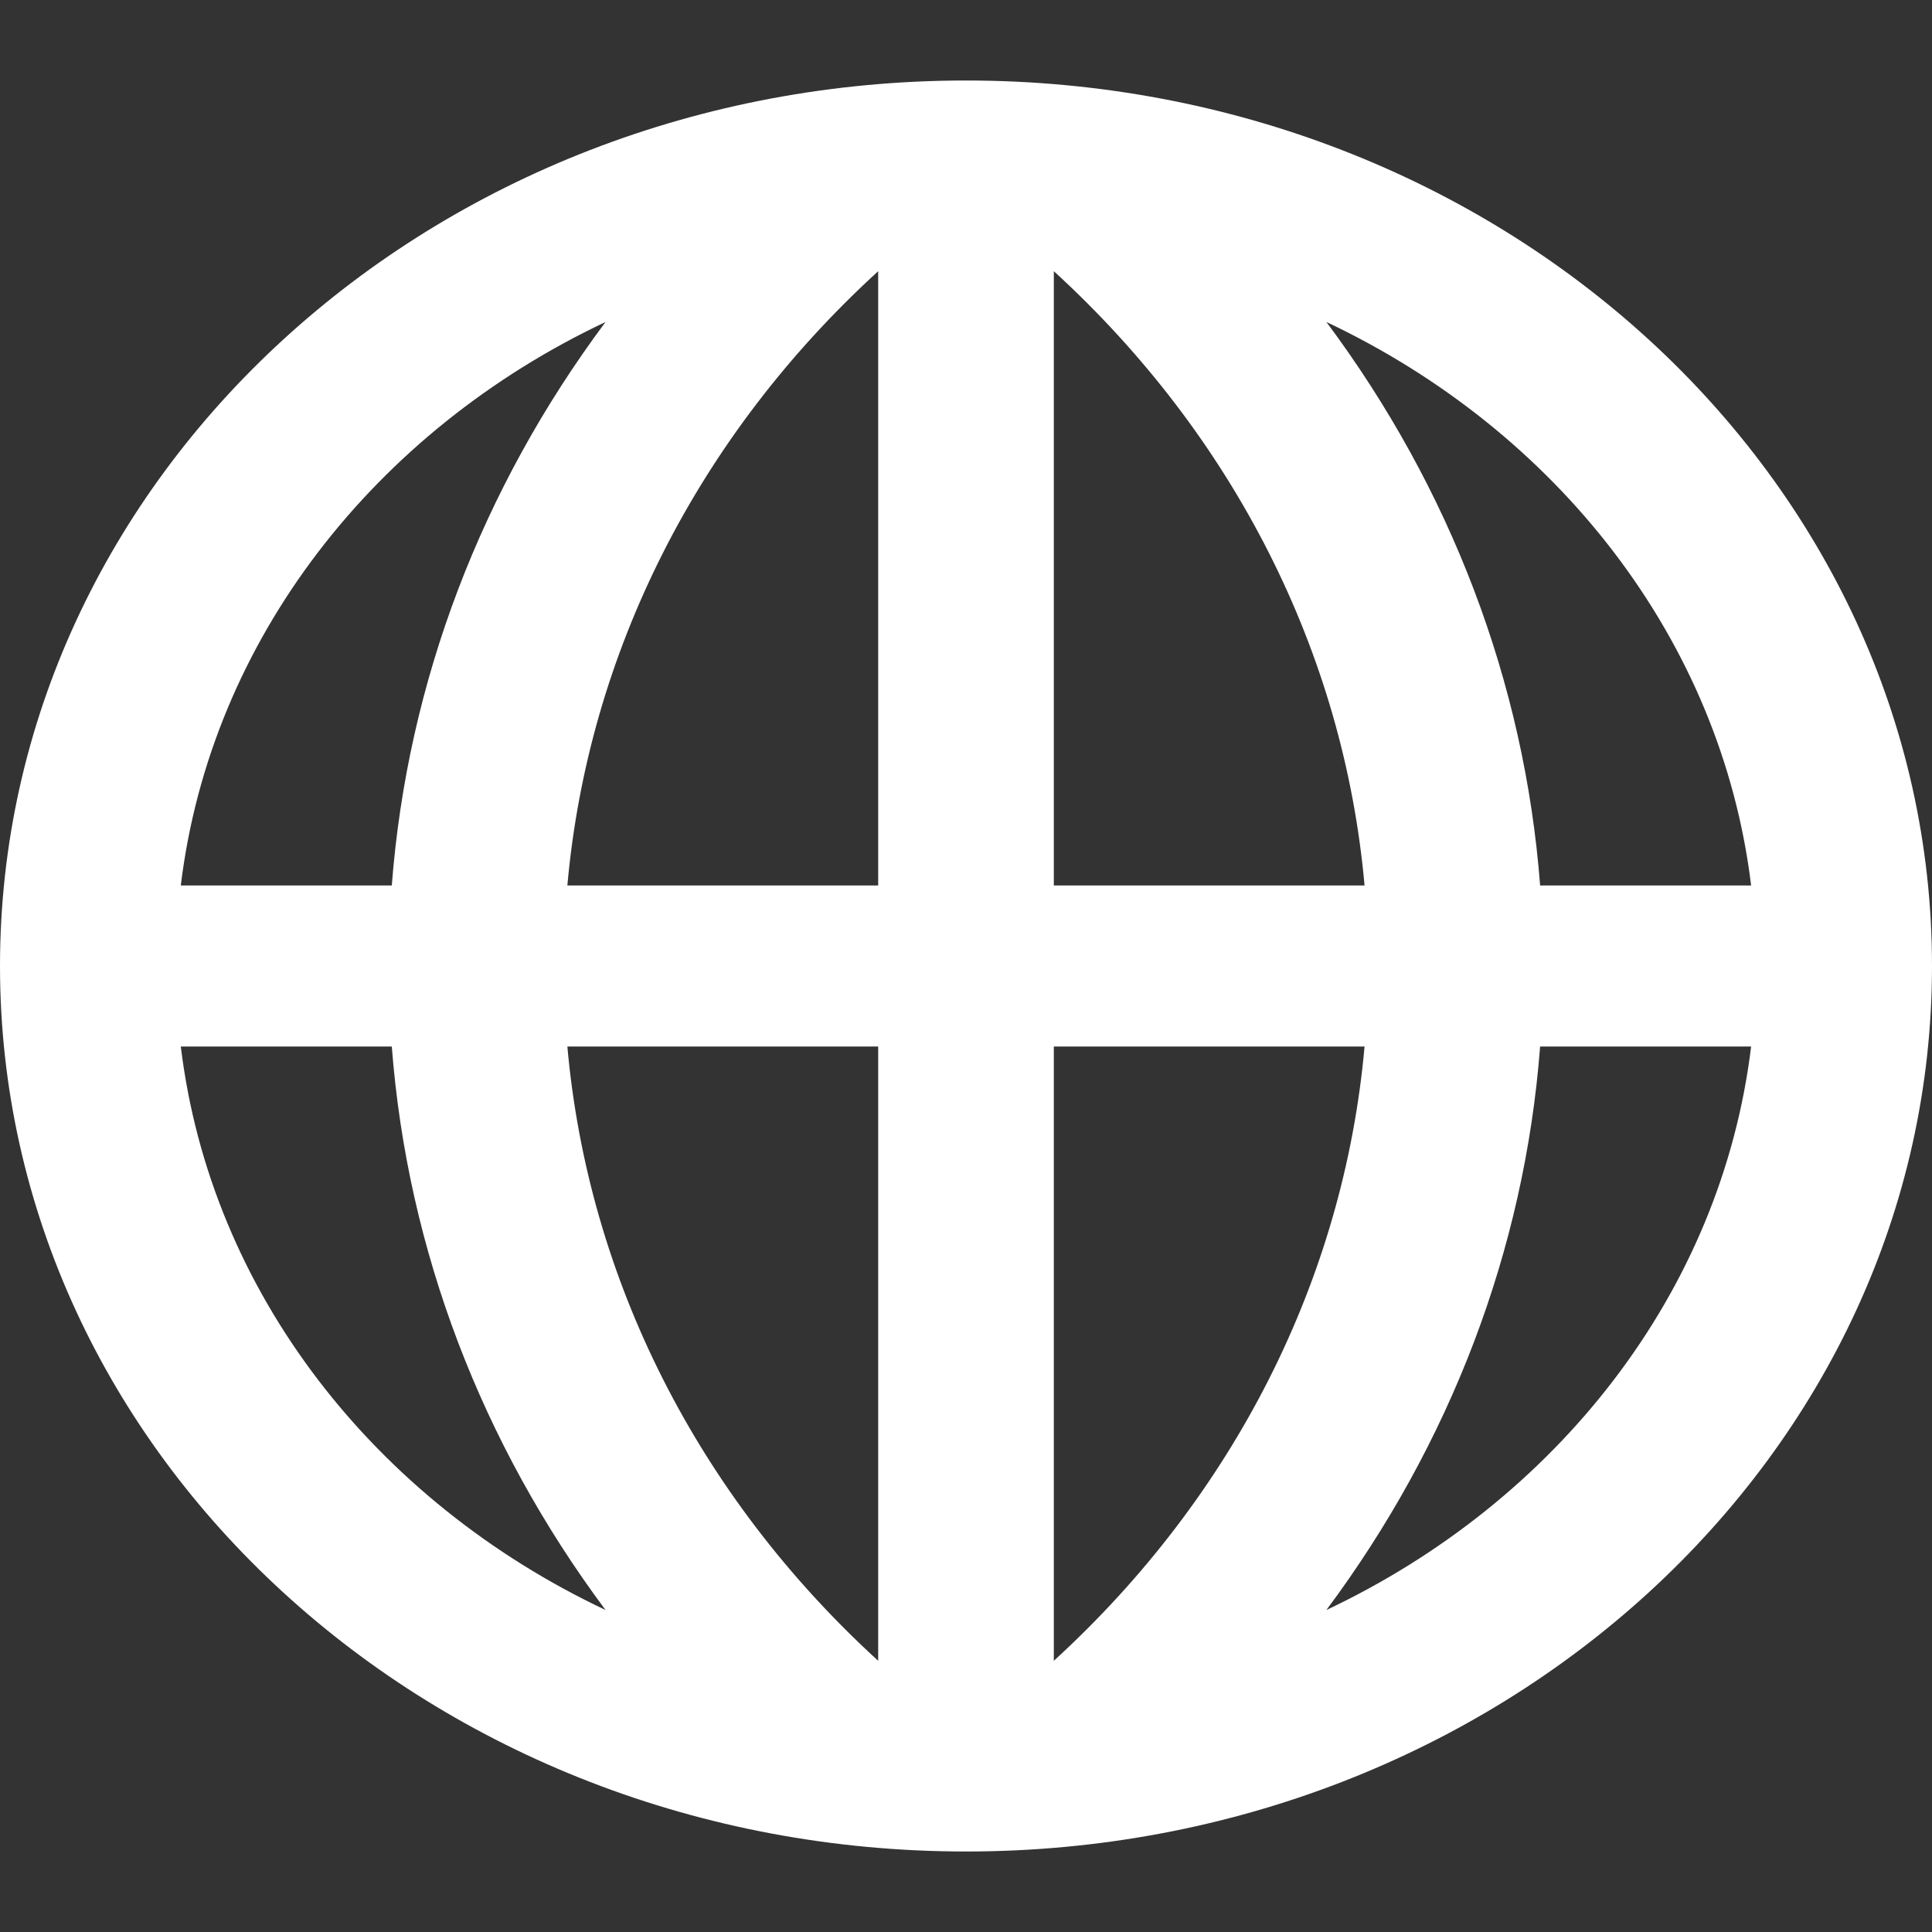 <svg fill='#fff' xmlns='http://www.w3.org/2000/svg' viewBox='0 0 24 24'>
  <rect x="0" y="0" width="24" height="24" fill="#333333" stroke="none"/>
  <path fillRule='evenodd' d='M16.477,19 C18.015,16.936 18.938,14.531 19.132,12 L21.753,12 C21.383,15.056 19.336,17.65 16.477,19 Z M2.246,12 L4.867,12 C5.061,14.531 5.984,16.936 7.522,19 C4.663,17.65 2.616,15.056 2.246,12 Z M7.522,3 C5.983,5.064 5.061,7.469 4.867,10 L2.246,10 C2.616,6.944 4.663,4.35 7.522,3 Z M13.091,10 L13.091,2.369 C15.329,4.416 16.693,7.111 16.951,10 L13.091,10 Z M13.091,19.631 L13.091,12 L16.951,12 C16.693,14.889 15.329,17.584 13.091,19.631 Z M10.909,12 L10.909,19.631 C8.669,17.584 7.306,14.889 7.048,12 L10.909,12 Z M10.909,10 L7.048,10 C7.306,7.111 8.669,4.416 10.909,2.369 L10.909,10 Z M19.132,10 C18.938,7.469 18.016,5.064 16.477,3 C19.336,4.35 21.383,6.944 21.753,10 L19.132,10 Z M0,11 C0,17.075 5.372,22 12,22 C18.627,22 24,17.075 24,11 C24,4.925 18.627,0 12,0 C5.372,0 0,4.925 0,11 Z' transform='translate(0 1)' />
</svg>
